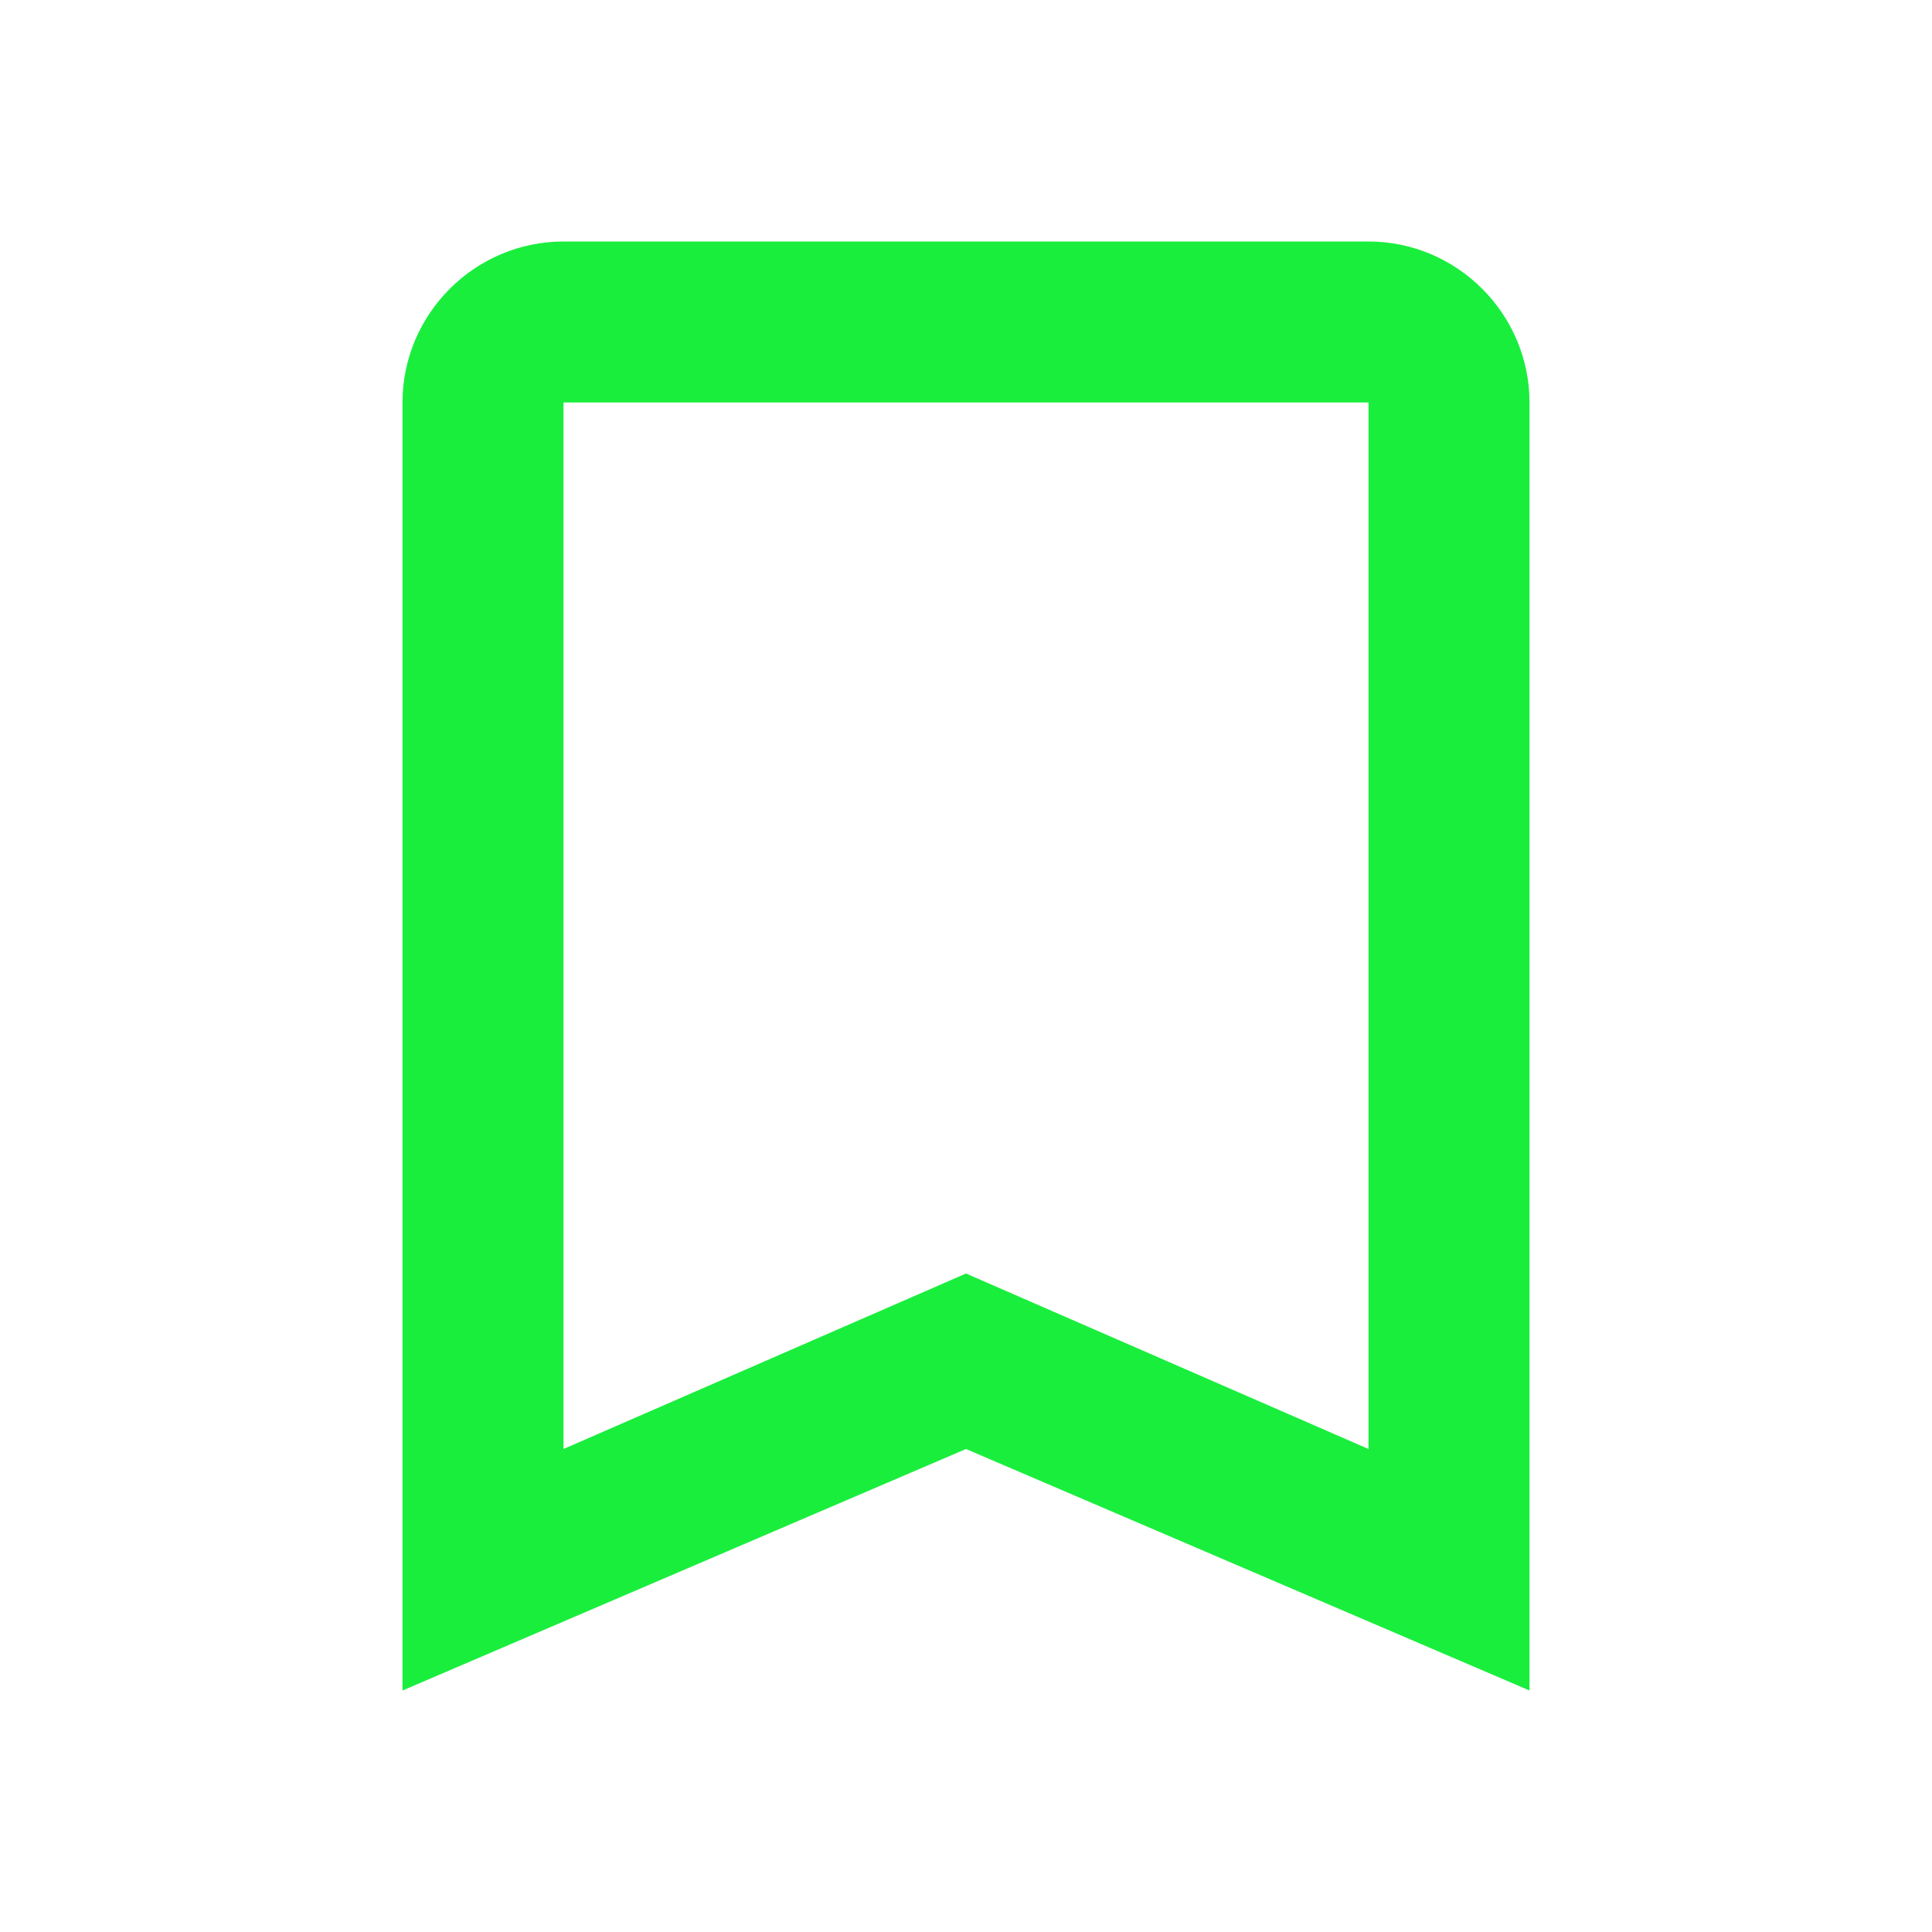 <svg xmlns="http://www.w3.org/2000/svg" height="24px" viewBox="0 0 24 24" width="24px" fill="#19ee3d"><path d="M0 0h24v24H0V0z" fill="none"/><path d="M17 3H7c-1.1 0-2 .9-2 2v16l7-3 7 3V5c0-1.1-.9-2-2-2zm0 15l-5-2.18L7 18V5h10v13z"/></svg>
